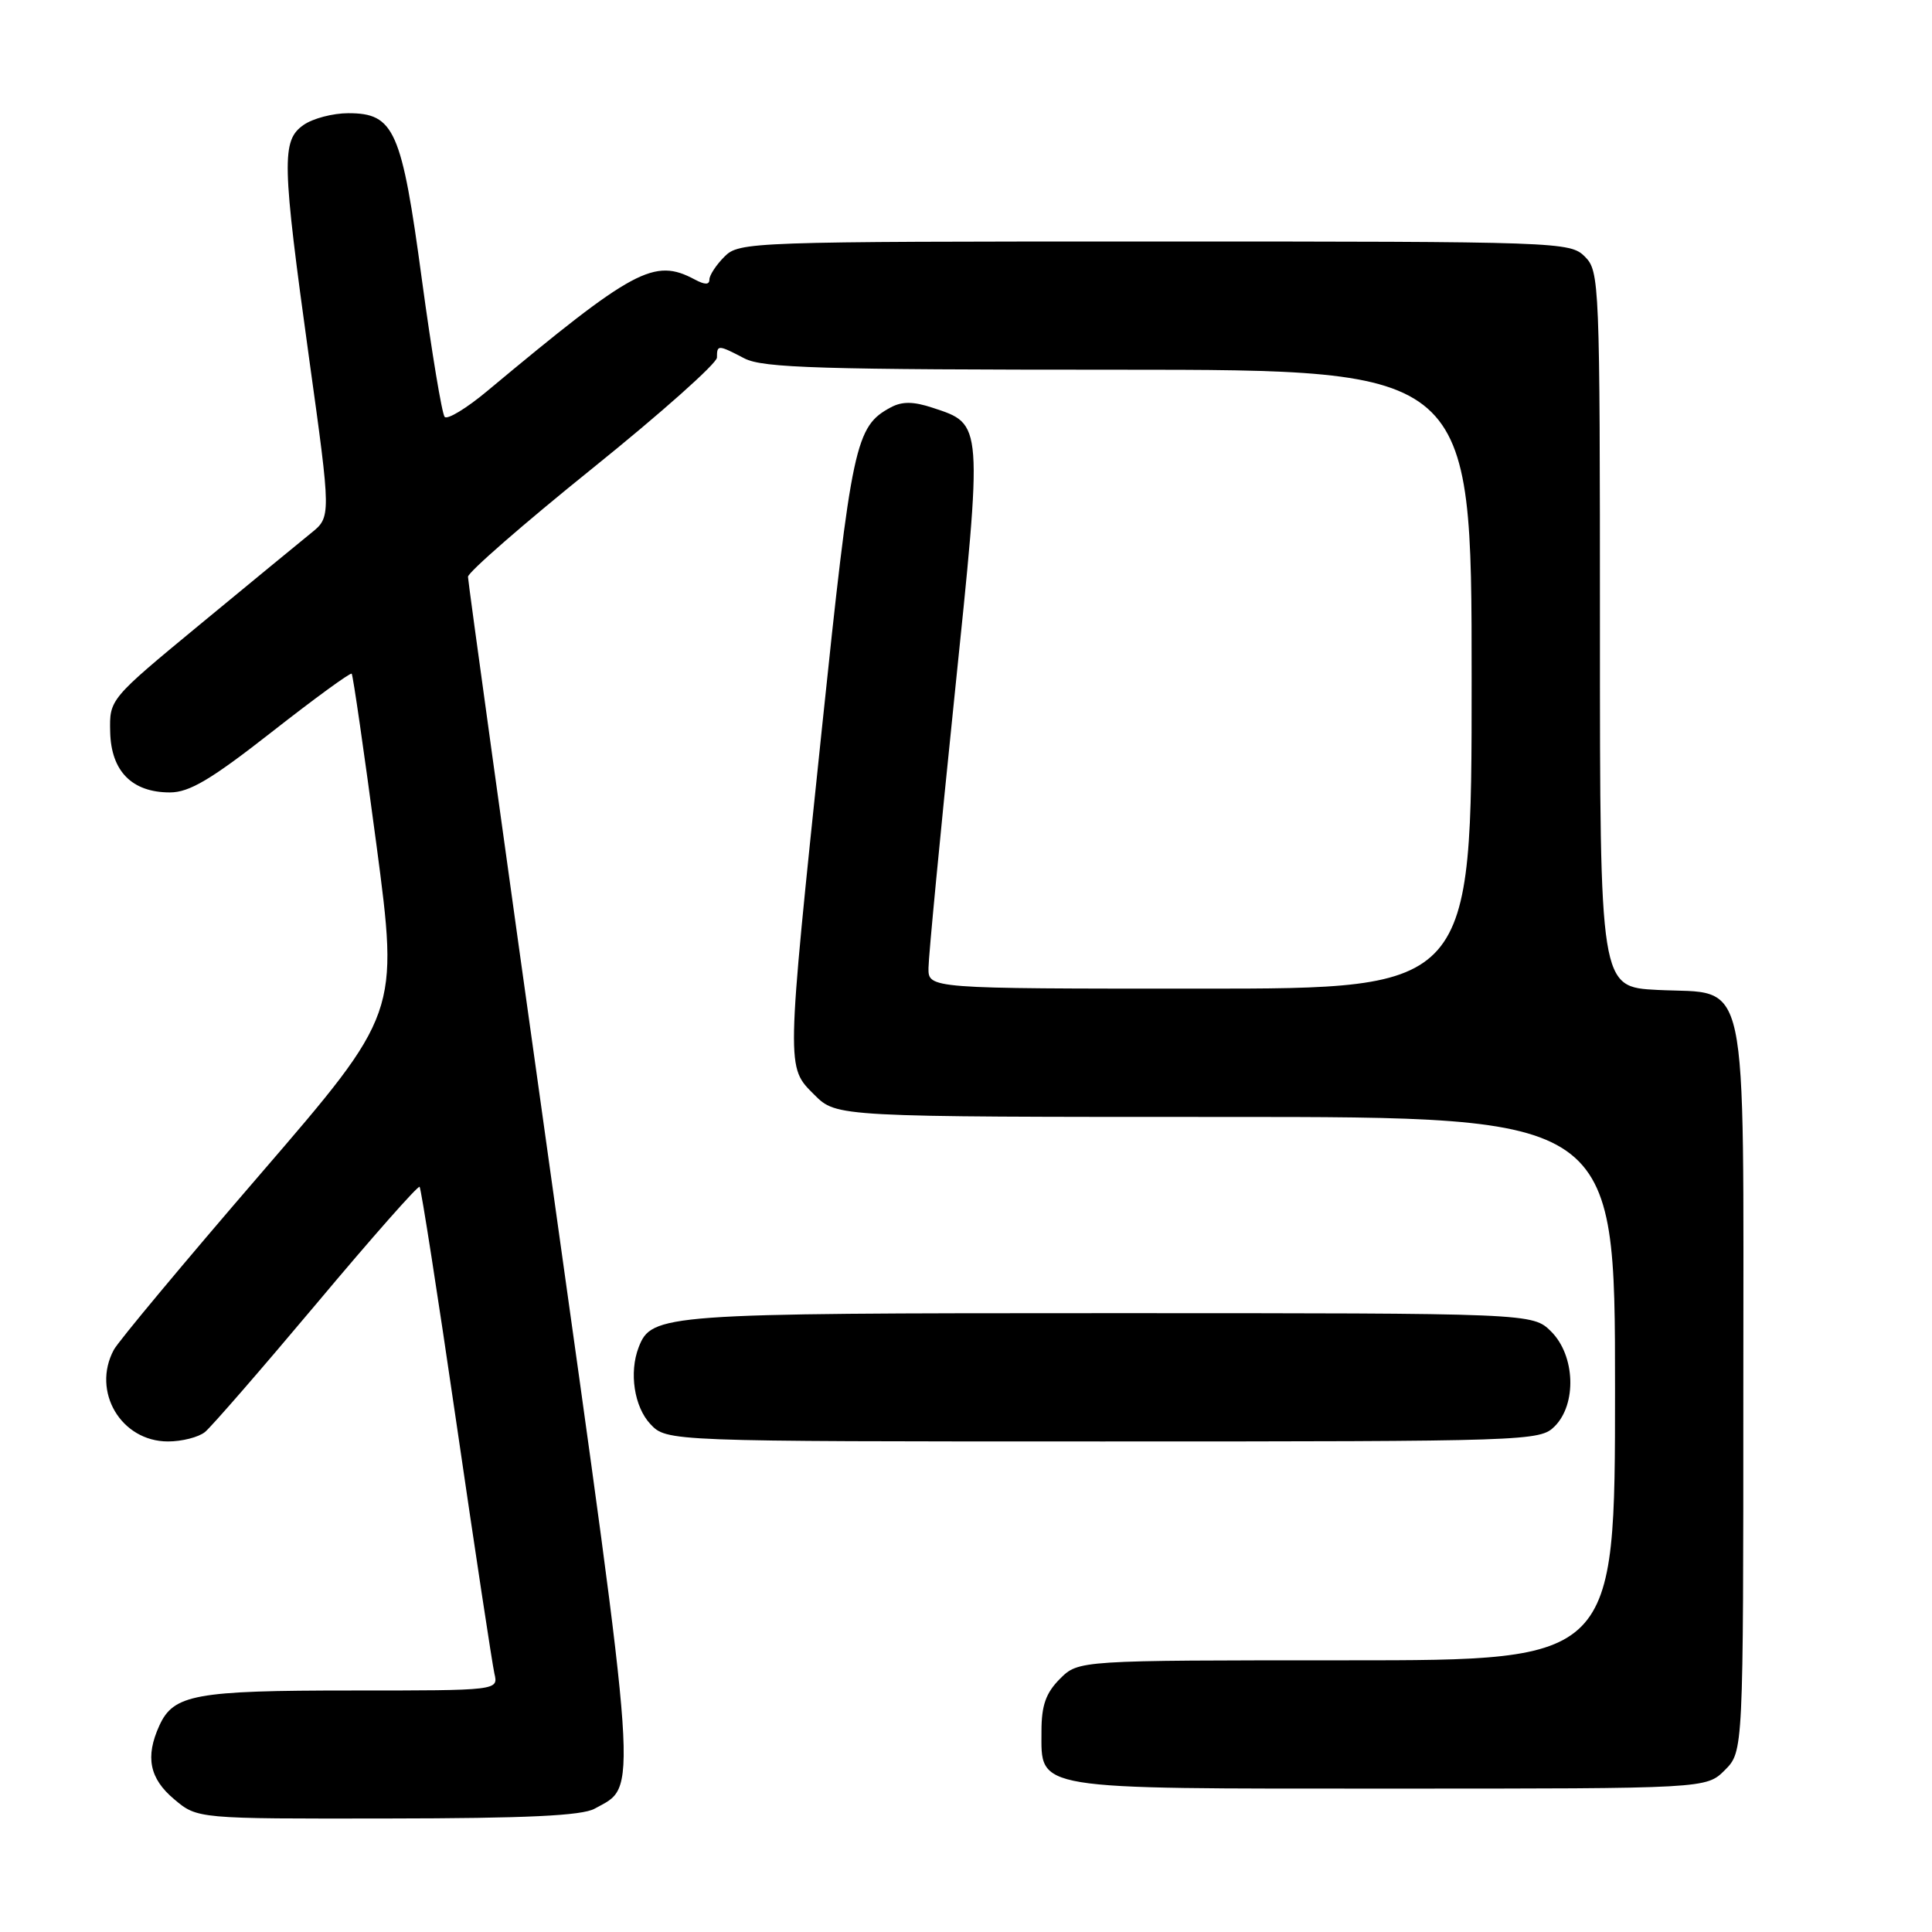 <?xml version="1.0" encoding="UTF-8" standalone="no"?>
<!DOCTYPE svg PUBLIC "-//W3C//DTD SVG 1.1//EN" "http://www.w3.org/Graphics/SVG/1.1/DTD/svg11.dtd" >
<svg xmlns="http://www.w3.org/2000/svg" xmlns:xlink="http://www.w3.org/1999/xlink" version="1.1" viewBox="0 0 256 256">
 <g >
 <path fill="currentColor"
d=" M 78.79 239.66 C 84.56 236.46 84.79 239.87 72.93 155.29 C 66.92 112.50 62.01 77.02 62.01 76.43 C 62.00 75.84 69.42 69.37 78.50 62.06 C 87.58 54.75 95.00 48.14 95.00 47.38 C 95.00 45.66 95.13 45.66 98.64 47.49 C 101.06 48.76 108.73 48.99 148.25 48.99 C 195.00 49.00 195.00 49.00 195.00 90.00 C 195.00 131.00 195.00 131.00 159.00 131.00 C 123.00 131.00 123.00 131.00 123.03 128.25 C 123.04 126.74 124.58 110.65 126.45 92.50 C 130.24 55.77 130.28 56.24 123.58 54.03 C 121.04 53.19 119.55 53.17 118.05 53.97 C 113.33 56.50 112.86 58.68 108.88 96.79 C 104.15 142.09 104.16 141.32 107.92 145.08 C 110.85 148.00 110.85 148.00 162.42 148.00 C 214.00 148.00 214.00 148.00 214.00 184.00 C 214.00 220.00 214.00 220.00 178.45 220.00 C 142.91 220.00 142.91 220.00 140.45 222.45 C 138.58 224.33 138.00 225.97 138.00 229.40 C 138.00 237.25 136.48 237.00 184.27 237.00 C 226.09 237.00 226.09 237.00 228.55 234.55 C 231.00 232.09 231.00 232.09 231.00 184.16 C 231.00 127.53 231.91 131.79 219.61 131.17 C 212.00 130.78 212.00 130.78 212.00 83.39 C 212.00 37.33 211.94 35.94 210.00 34.00 C 208.05 32.05 206.67 32.00 153.00 32.00 C 99.33 32.00 97.95 32.05 96.00 34.00 C 94.90 35.10 94.00 36.47 94.00 37.04 C 94.00 37.75 93.40 37.75 92.07 37.04 C 86.68 34.16 84.04 35.58 64.54 51.83 C 61.81 54.11 59.28 55.64 58.92 55.24 C 58.56 54.83 57.21 46.67 55.91 37.11 C 53.23 17.22 52.25 15.00 46.15 15.00 C 44.11 15.00 41.44 15.70 40.22 16.56 C 37.28 18.62 37.35 21.43 40.96 47.50 C 43.88 68.50 43.88 68.50 41.19 70.66 C 39.71 71.86 33.10 77.29 26.50 82.74 C 14.50 92.65 14.50 92.65 14.60 96.99 C 14.72 102.19 17.49 105.00 22.51 105.00 C 25.10 105.00 27.96 103.30 36.04 96.97 C 41.67 92.56 46.42 89.09 46.60 89.27 C 46.77 89.44 48.25 99.64 49.88 111.94 C 52.84 134.29 52.84 134.29 34.50 155.57 C 24.41 167.27 15.67 177.75 15.08 178.86 C 12.12 184.38 16.04 191.00 22.26 191.00 C 24.11 191.00 26.31 190.44 27.16 189.75 C 28.01 189.06 34.67 181.39 41.97 172.70 C 49.26 164.00 55.39 157.06 55.60 157.26 C 55.80 157.47 58.00 171.55 60.48 188.57 C 62.96 205.58 65.23 220.51 65.51 221.75 C 66.04 224.00 66.04 224.00 46.57 224.00 C 25.84 224.00 22.99 224.52 21.11 228.66 C 19.23 232.79 19.80 235.66 23.08 238.41 C 26.15 241.00 26.15 241.00 51.33 240.96 C 69.79 240.94 77.11 240.59 78.79 239.66 Z  M 206.00 189.00 C 208.95 186.05 208.72 179.62 205.55 176.45 C 203.09 174.00 203.09 174.00 147.00 174.00 C 87.76 174.00 86.33 174.10 84.62 178.54 C 83.34 181.88 84.04 186.41 86.17 188.69 C 88.35 191.00 88.35 191.00 146.17 191.00 C 202.67 191.00 204.05 190.95 206.00 189.00 Z "/>
</g>
</svg>